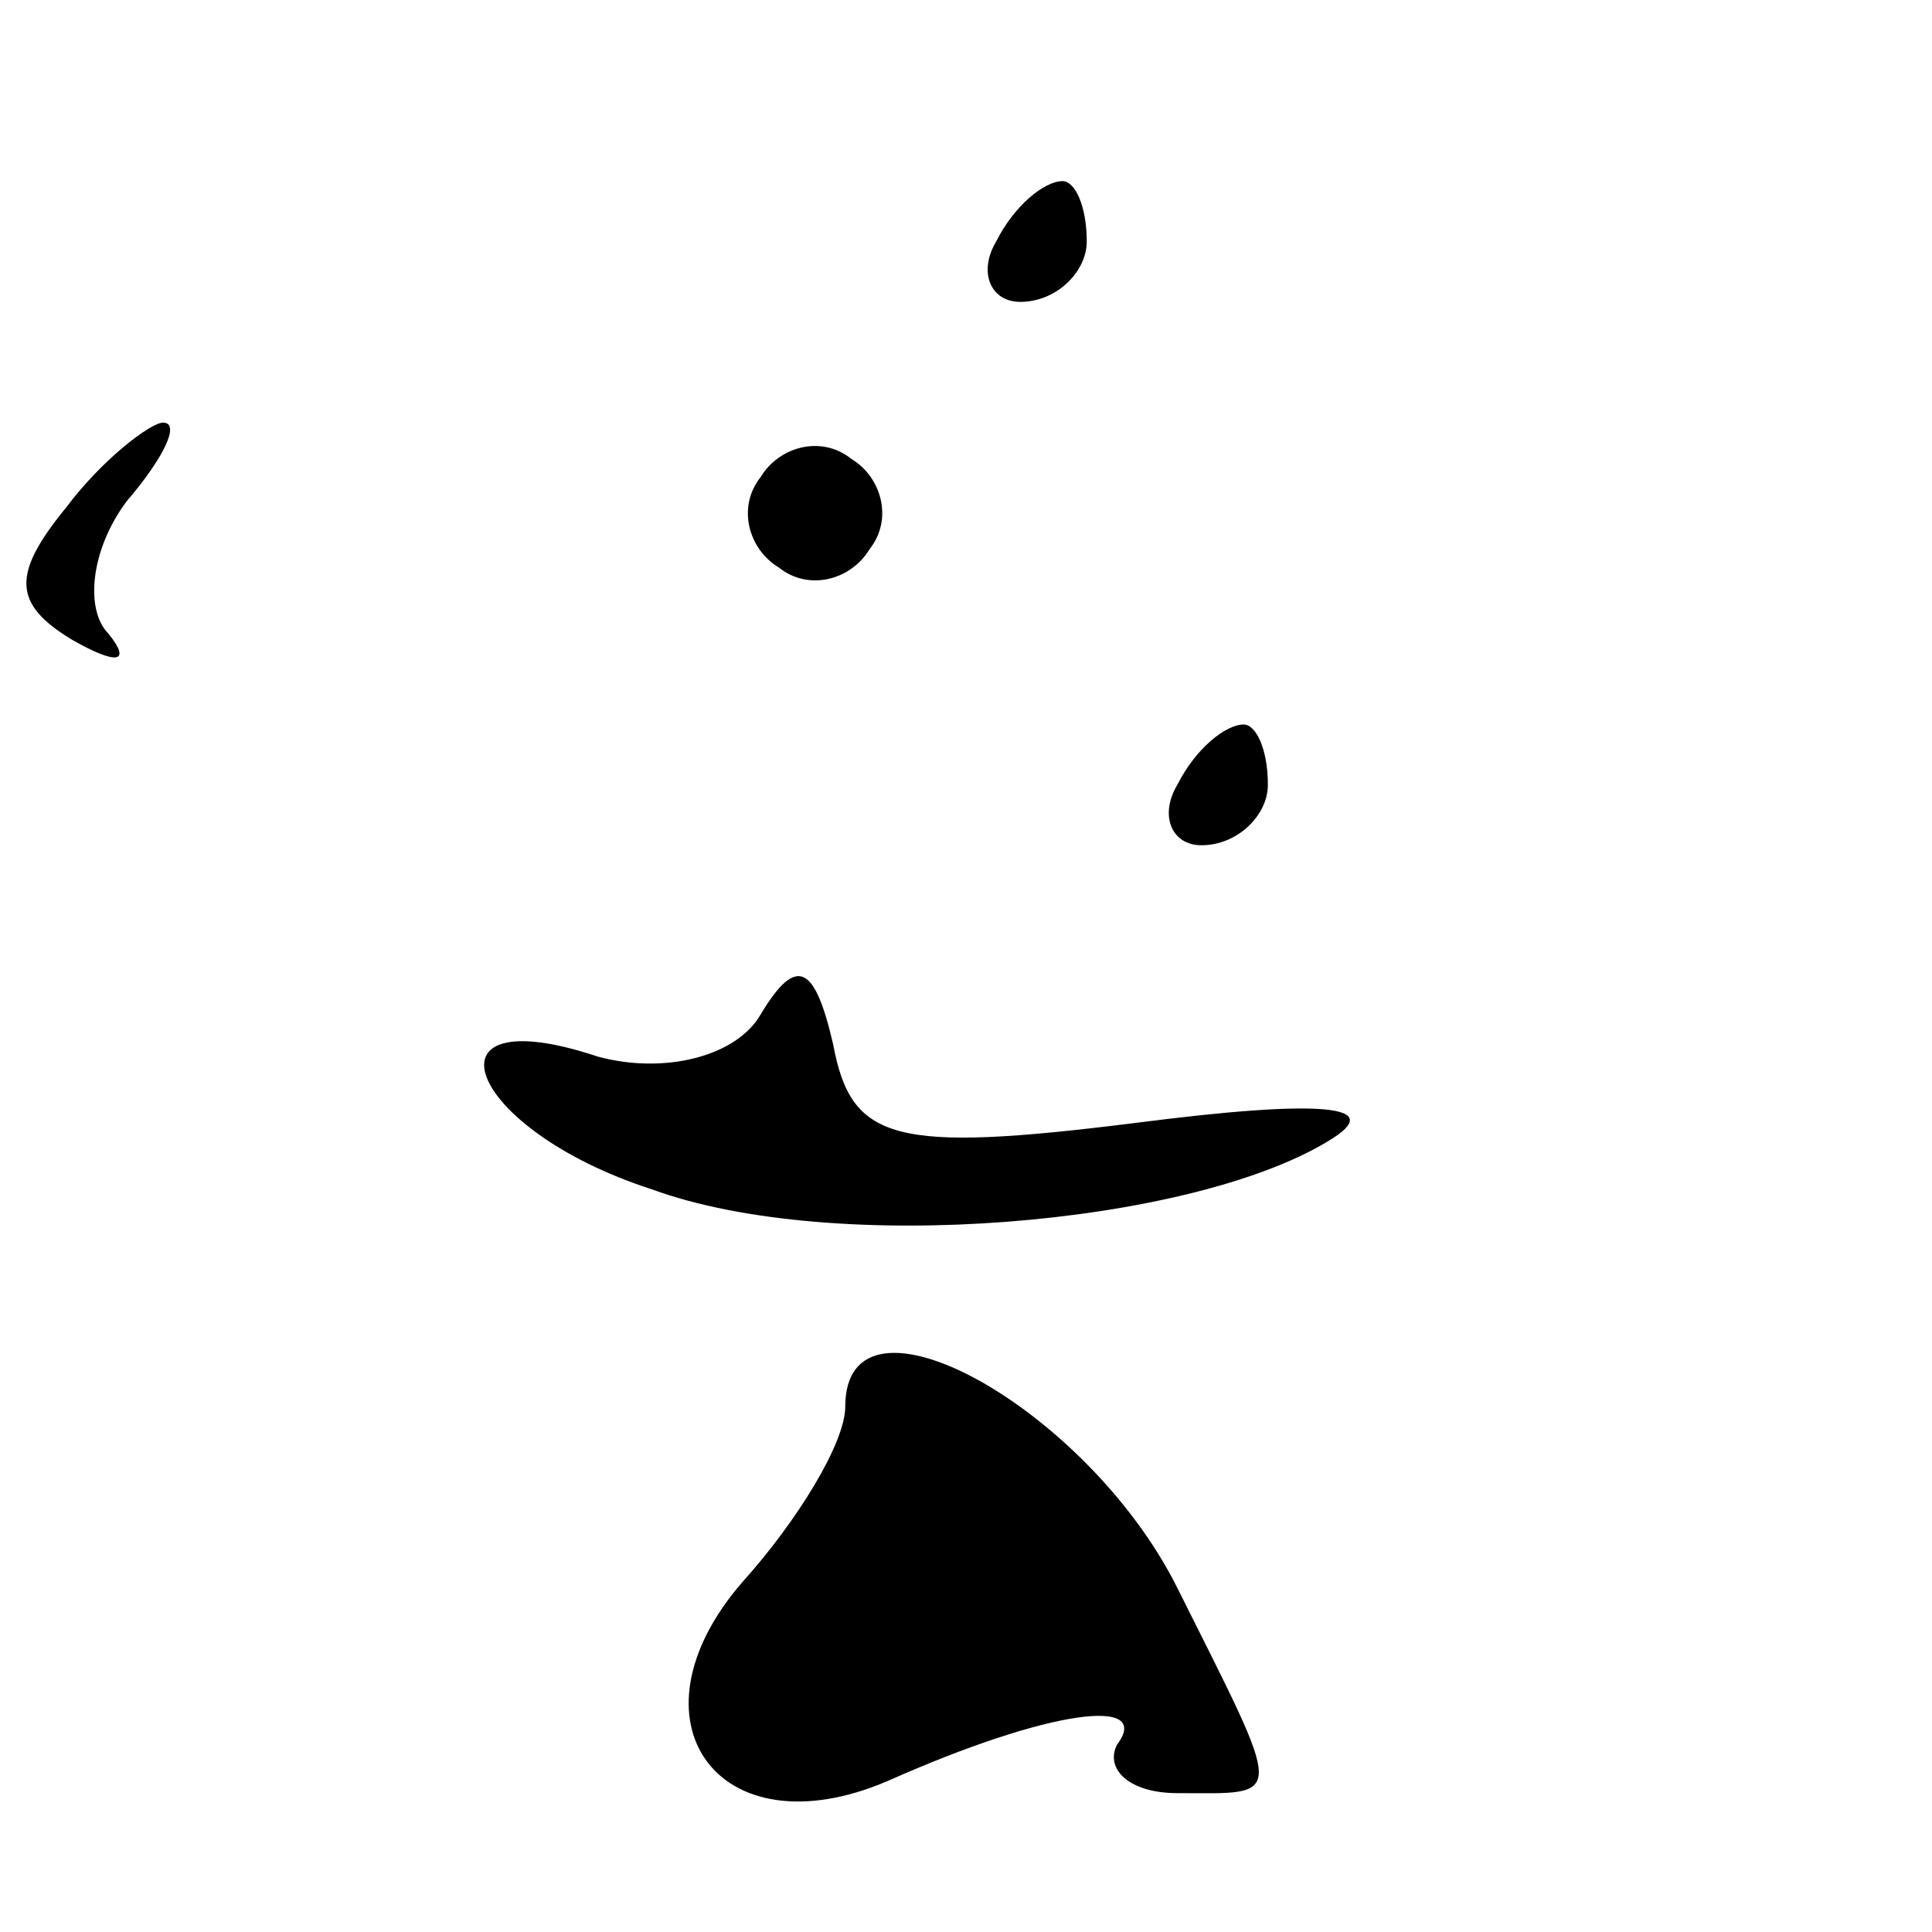 <?xml version="1.0" standalone="no"?>
<!DOCTYPE svg PUBLIC "-//W3C//DTD SVG 20010904//EN"
 "http://www.w3.org/TR/2001/REC-SVG-20010904/DTD/svg10.dtd">
<svg version="1.0" xmlns="http://www.w3.org/2000/svg"
 width="32pt" height="32pt" viewBox="0 0 32 32"
 preserveAspectRatio="xMidYMid meet">
<g transform="translate(0,32) scale(0.1,-0.1)"
fill="#000000" stroke="none">
<path fill="#000000" stroke="none" d="M165 280 c-3 -5 -1 -10 4 -10 6 0 11 5
11 10 0 6 -2 10 -4 10 -3 0 -8 -4 -11 -10z"/>
<path fill="#000000" stroke="none" d="M11 236 c-9 -11 -9 -16 1 -22 7 -4 10
-4 6 1 -4 4 -3 14 3 22 6 7 9 13 6 13 -2 0 -10 -6 -16 -14z"/>
<path fill="#000000" stroke="none" d="M126 241 c-4 -5 -2 -12 3 -15 5 -4 12
-2 15 3 4 5 2 12 -3 15 -5 4 -12 2 -15 -3z"/>
<path fill="#000000" stroke="none" d="M195 190 c-3 -5 -1 -10 4 -10 6 0 11 5
11 10 0 6 -2 10 -4 10 -3 0 -8 -4 -11 -10z"/>
<path fill="#000000" stroke="none" d="M126 152 c-4 -7 -16 -10 -27 -7 -30 10
-22 -12 9 -22 30 -11 89 -6 112 8 10 6 -1 7 -32 3 -40 -5 -47 -3 -50 13 -3 13
-6 15 -12 5z"/>
<path fill="#000000" stroke="none" d="M140 87 c0 -6 -8 -19 -17 -29 -20 -23
-4 -45 24 -33 27 12 44 14 38 6 -2 -4 2 -8 10 -8 18 0 18 -2 0 34 -15 30 -55
52 -55 30z"/>
</g>
</svg>
